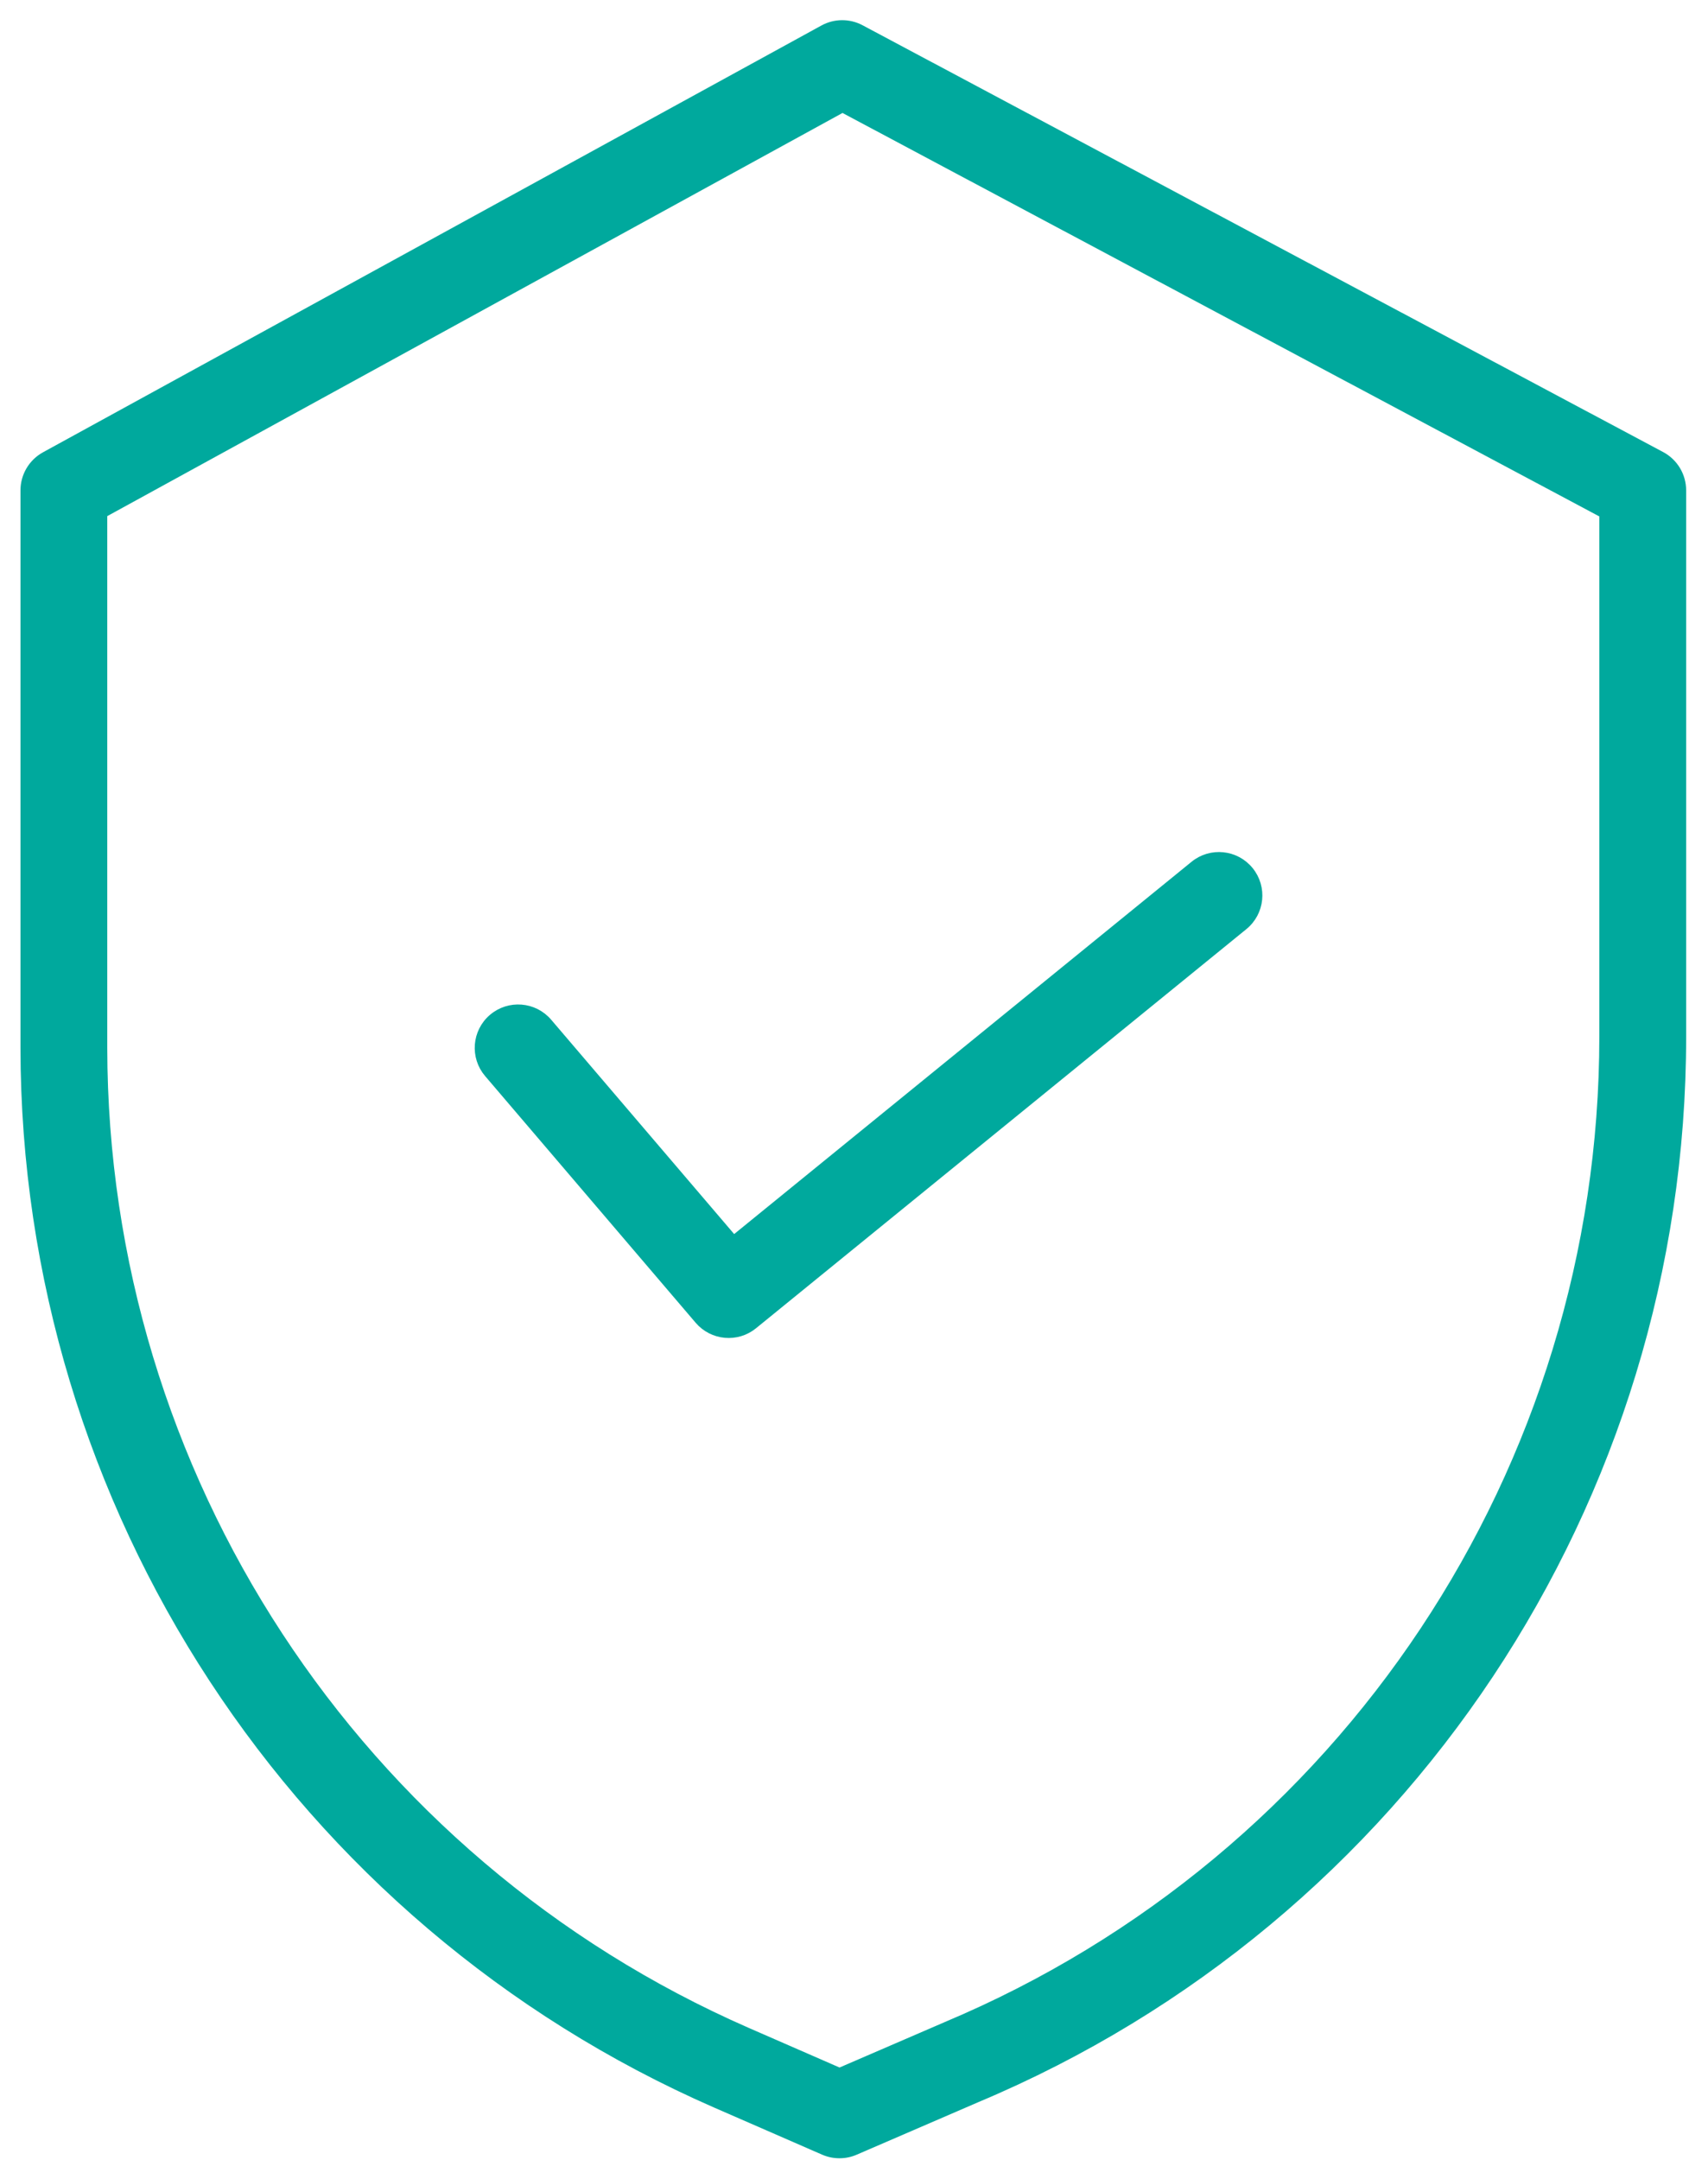 <?xml version="1.0" encoding="UTF-8"?>
<svg width="72px" height="91px" viewBox="0 0 72 91" version="1.1" xmlns="http://www.w3.org/2000/svg" xmlns:xlink="http://www.w3.org/1999/xlink">
    <!-- Generator: Sketch 57.1 (83088) - https://sketch.com -->
    <title>icon-tomox-2</title>
    <desc>Created with Sketch.</desc>
    <g id="Page-1" stroke="none" stroke-width="1" fill="none" fill-rule="evenodd">
        <g id="tomox-1" transform="translate(-934, -2117)" fill="#00A99D" fill-rule="nonzero" stroke="#00A99D" stroke-width="0.3">
            <g id="Group-6" transform="translate(235, 2118)">
                <g id="icon-tomox-2" transform="translate(700, 0)">
                    <path d="M69.039,18.179 L35.294,0.198 C34.793,-0.069 34.193,-0.066 33.697,0.207 L0.885,18.188 C0.347,18.484 0.013,19.048 0.013,19.662 L0.013,43.15 C0.033,62.458 11.472,79.926 29.163,87.661 L33.717,89.646 C34.143,89.831 34.627,89.832 35.054,89.647 L40.186,87.431 C58.205,79.864 69.927,62.227 69.929,42.684 L69.929,19.662 C69.929,19.042 69.587,18.471 69.039,18.179 L69.039,18.179 Z M66.569,42.684 C66.565,60.88 55.648,77.299 38.871,84.34 L38.859,84.346 L34.39,86.275 L30.507,84.581 C14.04,77.381 3.391,61.123 3.372,43.15 L3.372,20.657 L34.515,3.589 L66.569,20.669 L66.569,42.684 Z" id="Shape"></path>
                    <path d="M22.12,42.061 C21.517,41.355 20.457,41.272 19.751,41.874 C19.045,42.476 18.962,43.538 19.565,44.242 L28.439,54.635 C29.032,55.328 30.069,55.423 30.776,54.847 L51.444,38.032 C52.164,37.447 52.273,36.389 51.687,35.669 C51.102,34.95 50.044,34.84 49.324,35.426 L29.929,51.204 L22.12,42.061 Z" id="Path"></path>
                </g>
            </g>
        </g>
    </g>
</svg>